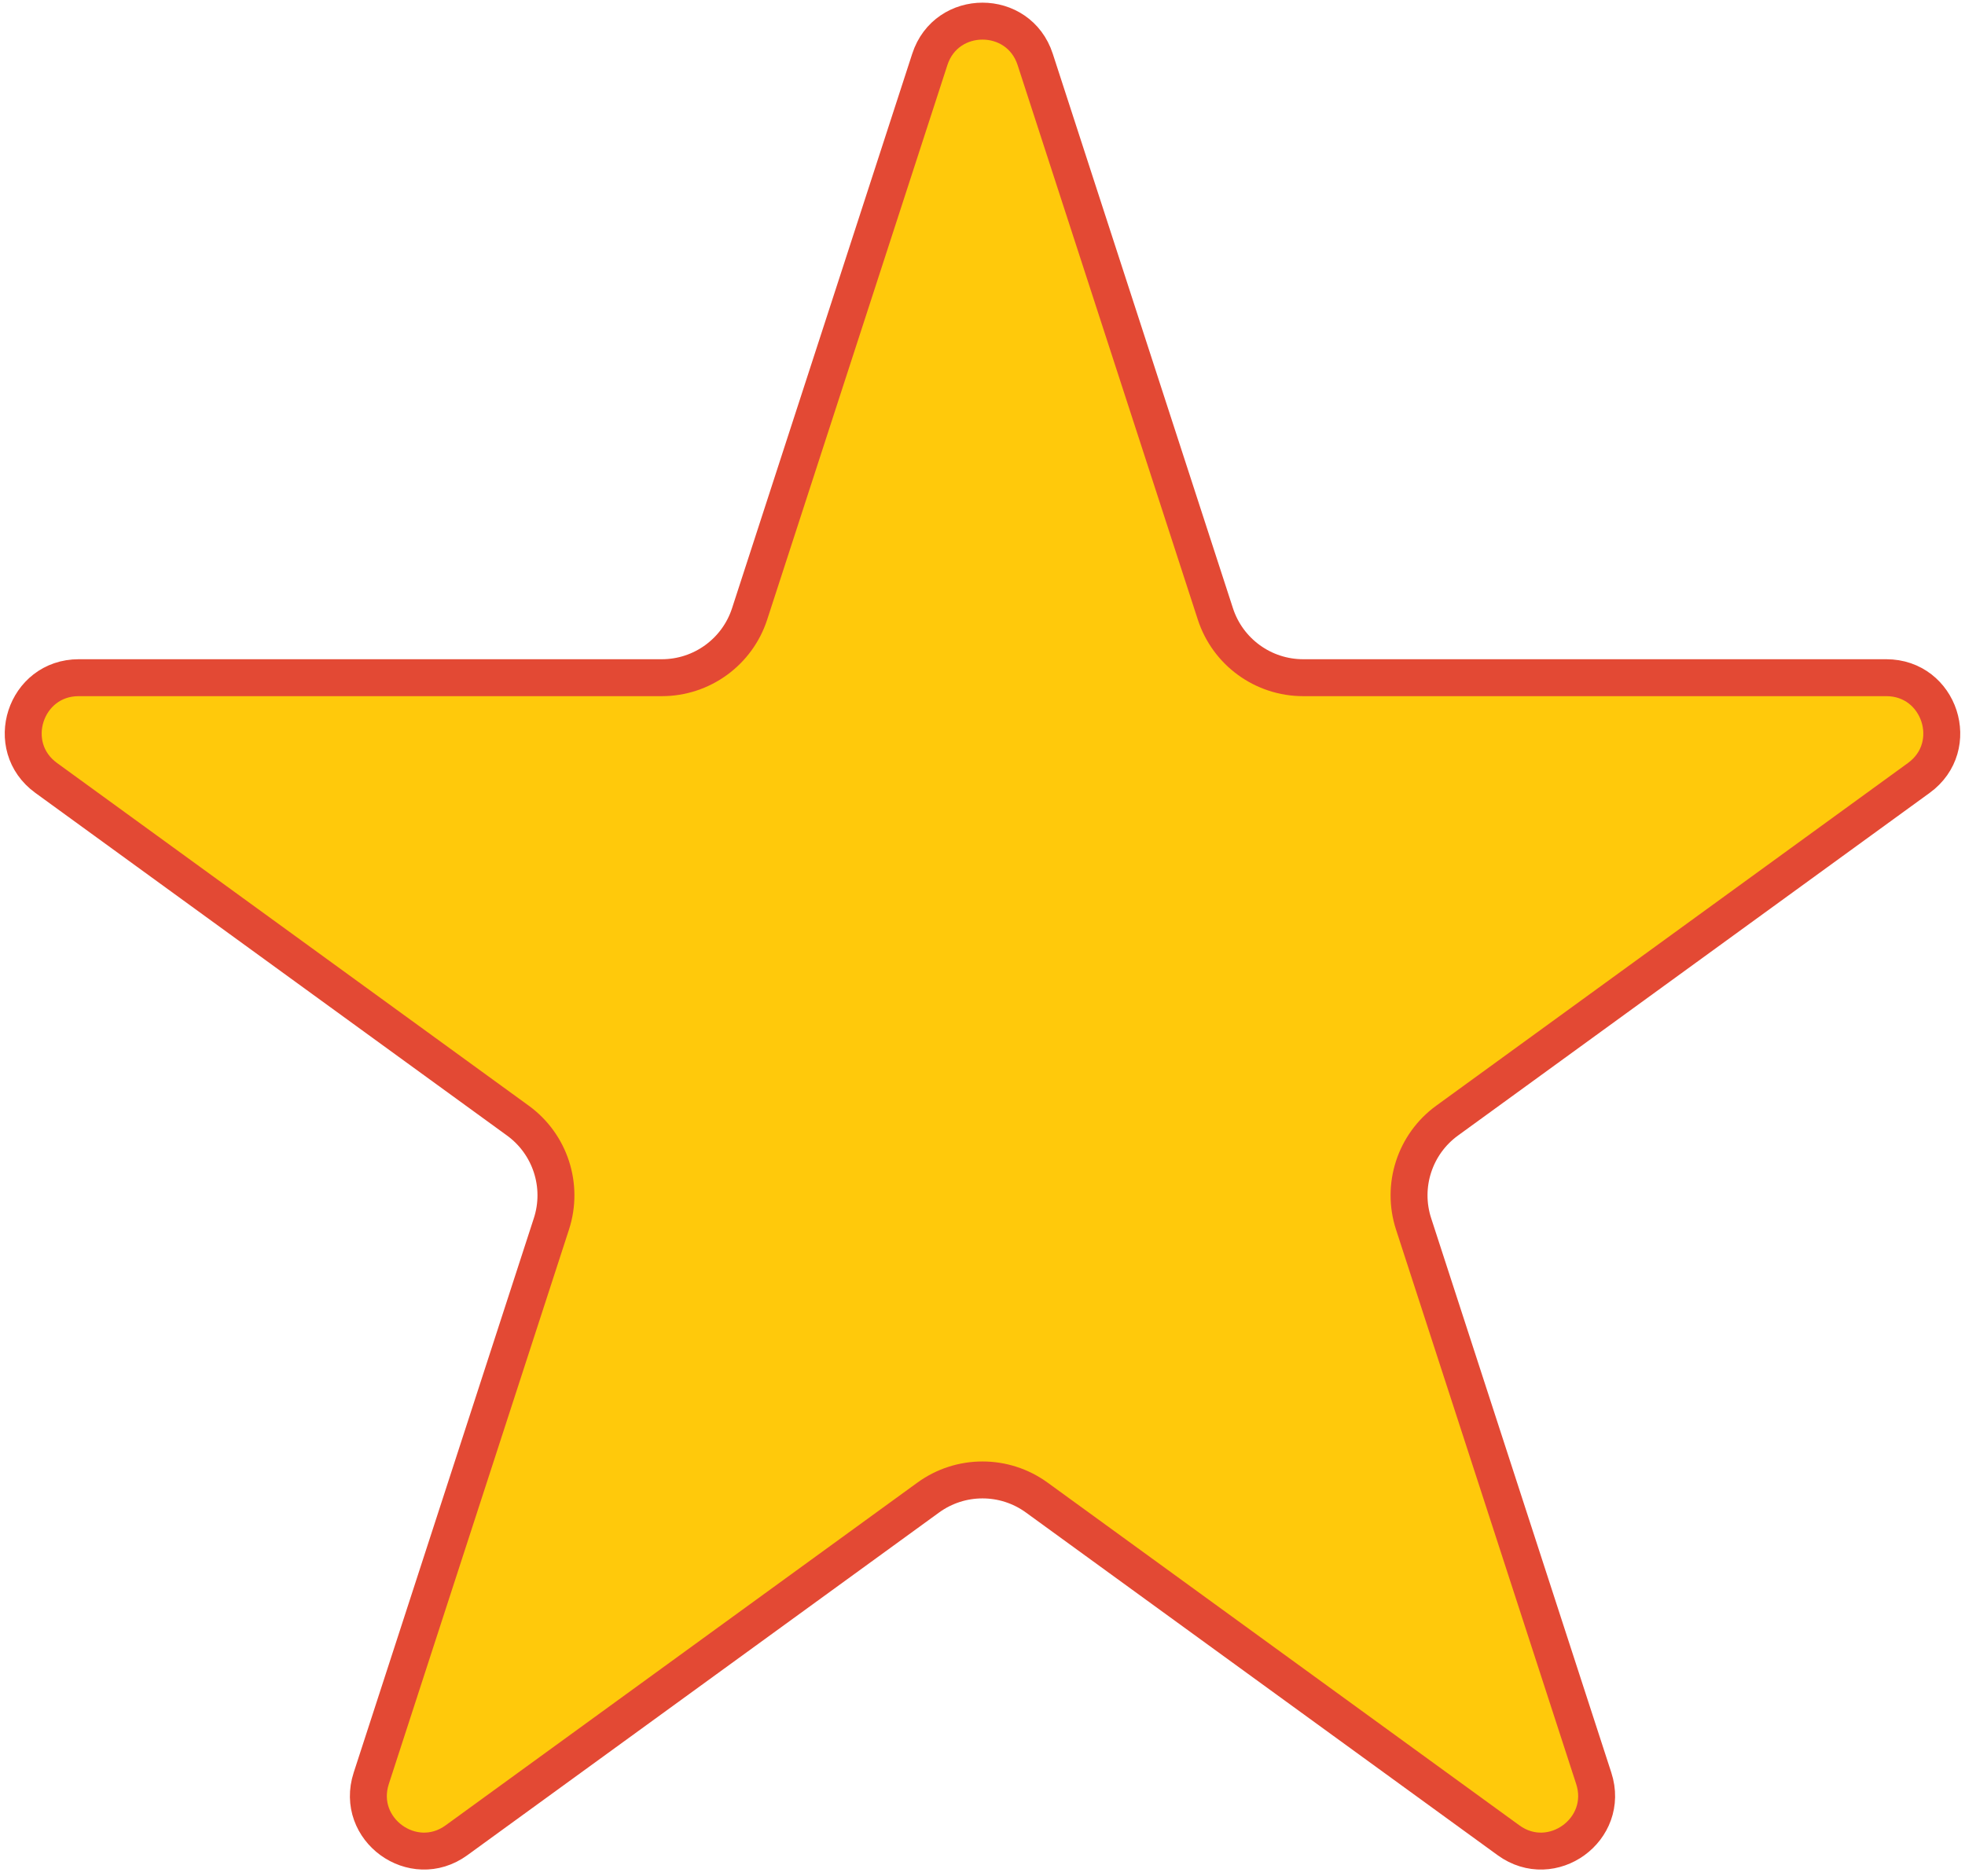 <svg xmlns="http://www.w3.org/2000/svg" version="1.1" xmlns:xlink="http://www.w3.org/1999/xlink" xmlns:svgjs="http://svgjs.dev/svgjs" width="266" height="254"><svg width="266" height="254" viewBox="0 0 266 254" fill="none" xmlns="http://www.w3.org/2000/svg">
<path d="M140.133 8.043L164.524 83.111C166.197 88.261 170.997 91.748 176.412 91.748H255.343C262.609 91.748 265.63 101.045 259.752 105.316L195.895 151.71C191.514 154.893 189.681 160.536 191.354 165.686L215.745 240.754C217.99 247.664 210.082 253.41 204.204 249.139L140.347 202.744C135.966 199.561 130.034 199.561 125.653 202.744L61.796 249.139C55.918 253.41 48.01 247.664 50.255 240.754L74.646 165.686C76.319 160.536 74.486 154.893 70.105 151.71L6.248 105.316C0.37 101.045 3.391 91.748 10.657 91.748H89.588C95.003 91.748 99.803 88.261 101.476 83.111L125.867 8.043C128.112 1.133 137.888 1.133 140.133 8.043Z" fill="#FFC90B" stroke="#E34934" stroke-width="5"></path>
</svg><style>@media (prefers-color-scheme: light) { :root { filter: none; } }
@media (prefers-color-scheme: dark) { :root { filter: none; } }
</style></svg>